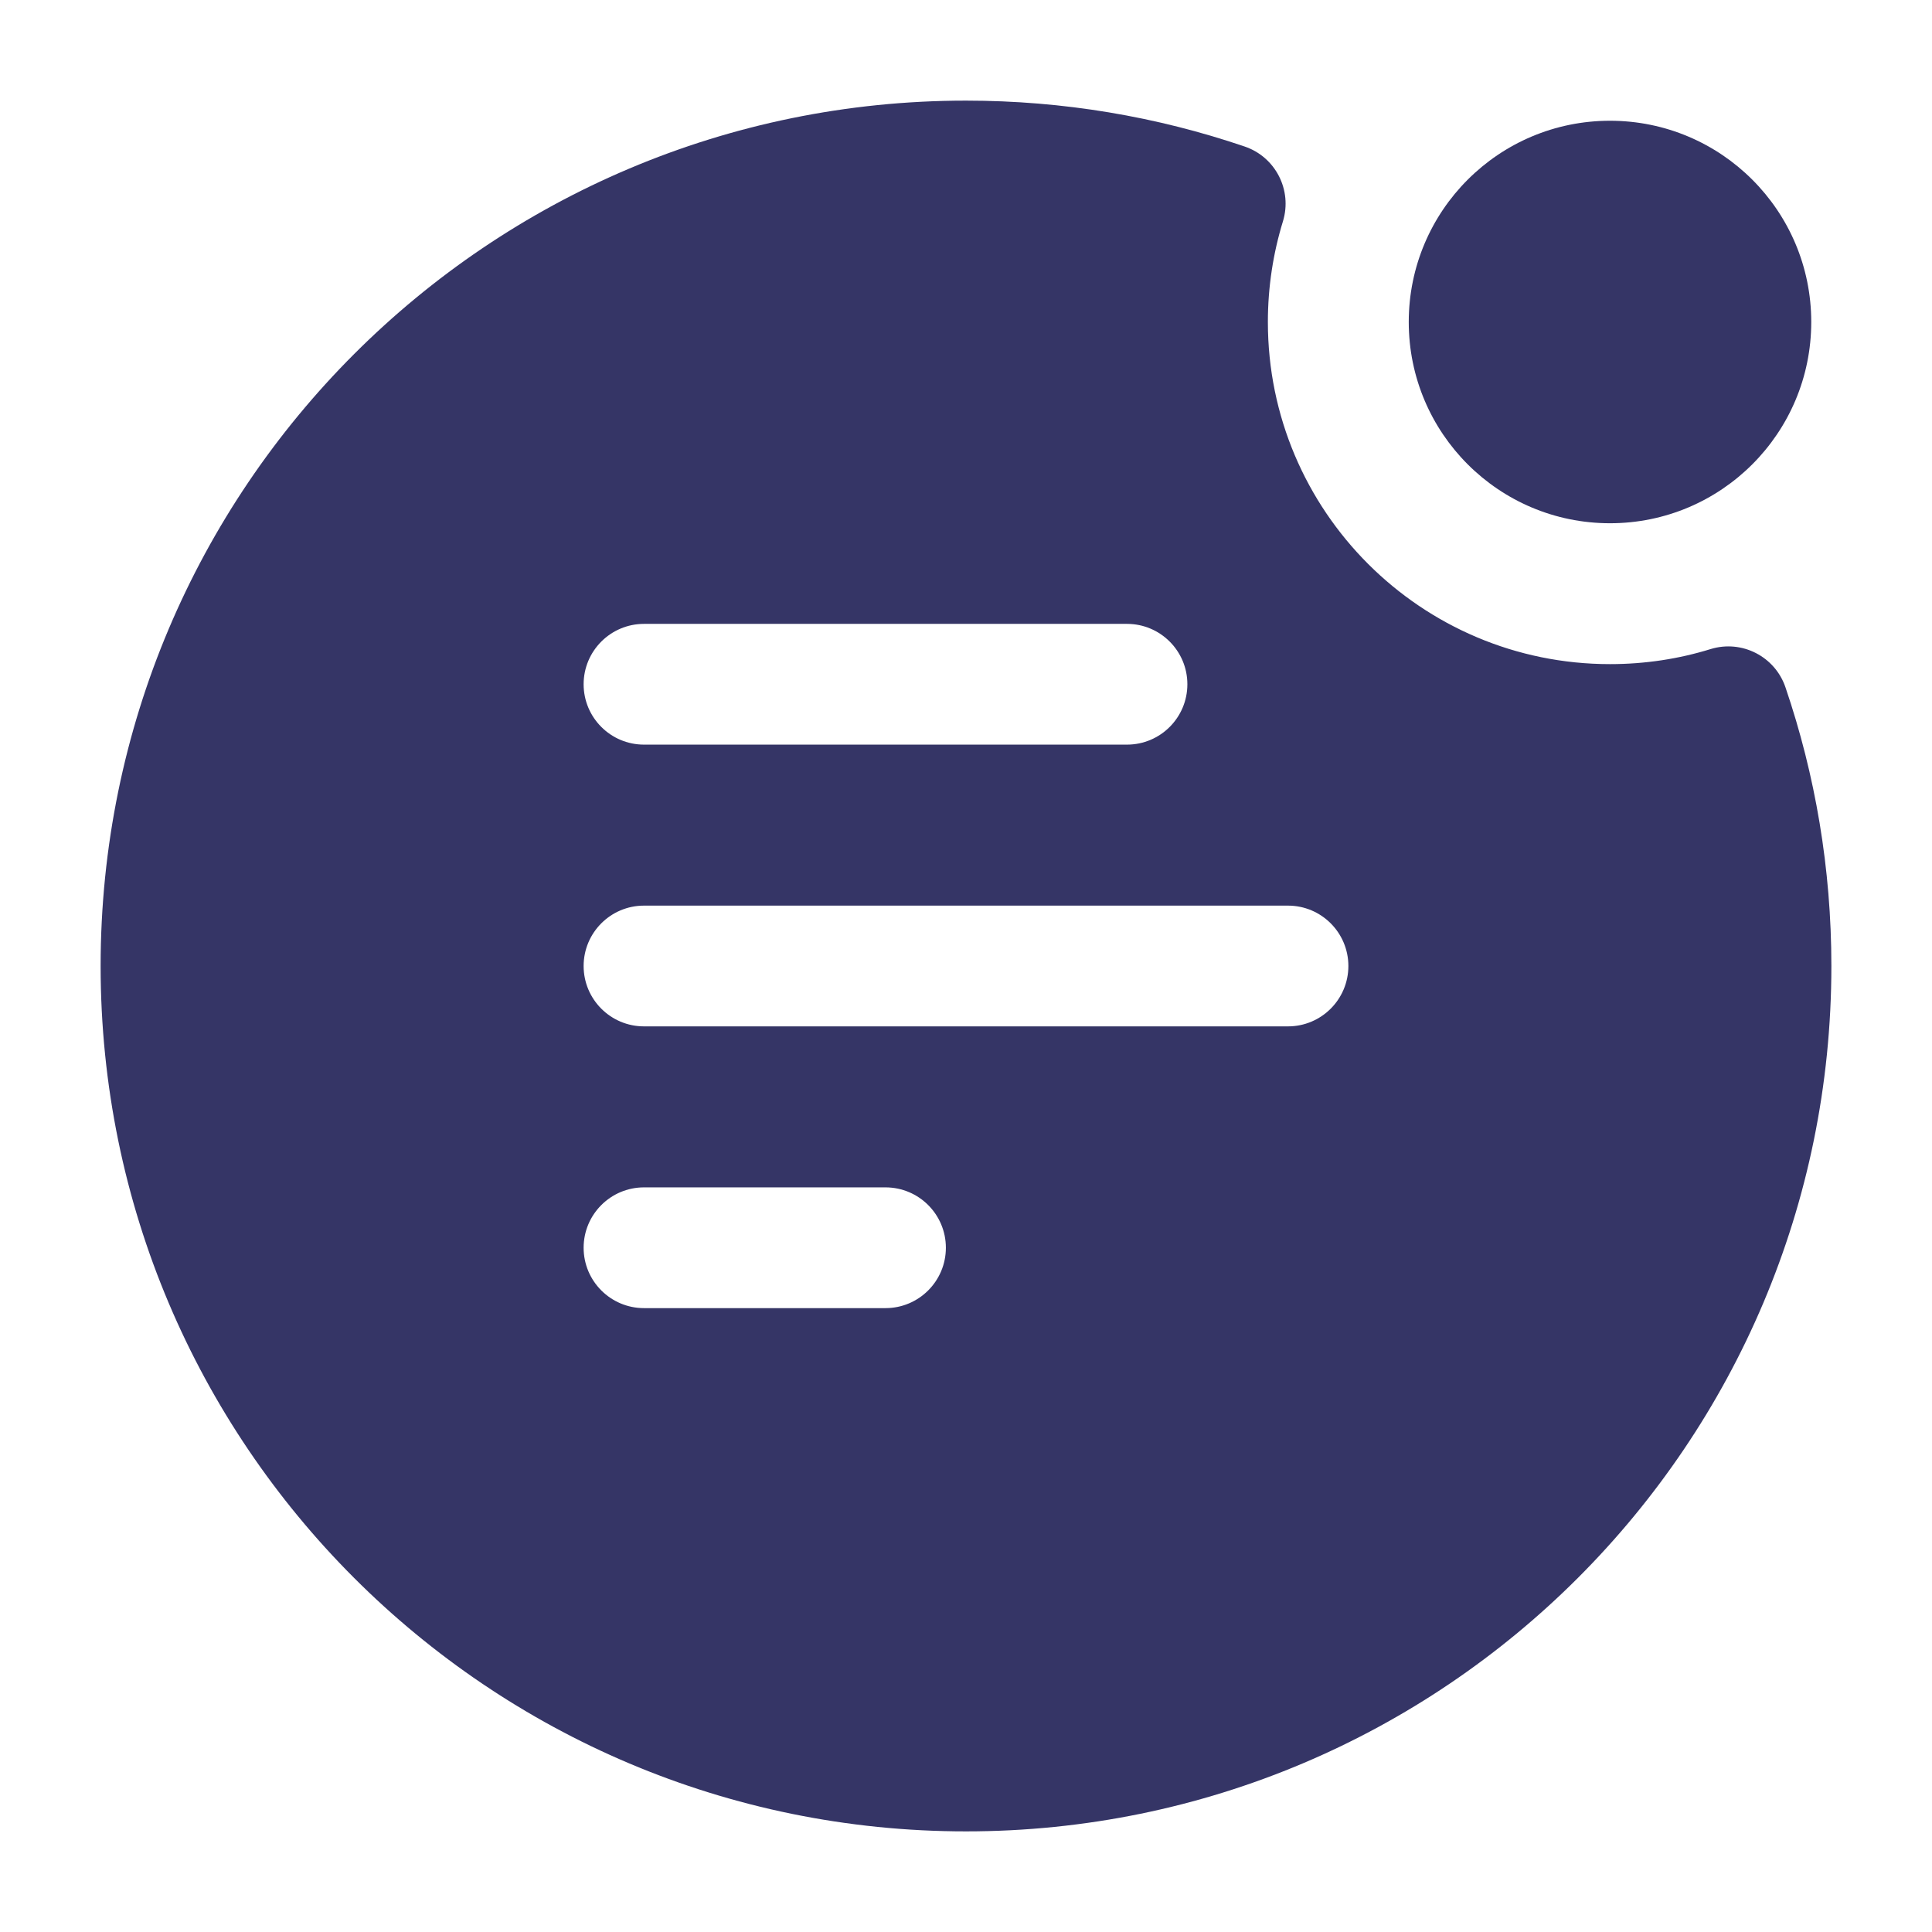 <svg width="24" height="24" viewBox="0 0 24 24" fill="none" xmlns="http://www.w3.org/2000/svg">
<path fill-rule="evenodd" clip-rule="evenodd" d="M1.25 12C1.25 6.063 6.063 1.25 12 1.25C13.21 1.25 14.374 1.45 15.461 1.82C15.845 1.95 16.056 2.362 15.937 2.75C15.816 3.144 15.75 3.564 15.75 4C15.75 6.347 17.653 8.25 20 8.25C20.436 8.25 20.856 8.185 21.25 8.063C21.638 7.944 22.05 8.155 22.18 8.539C22.55 9.626 22.75 10.79 22.75 12C22.75 17.937 17.937 22.75 12 22.75C6.063 22.75 1.25 17.937 1.25 12ZM8 9.25C7.586 9.25 7.25 8.914 7.25 8.5C7.25 8.086 7.586 7.75 8 7.75H14C14.414 7.75 14.75 8.086 14.75 8.5C14.75 8.914 14.414 9.25 14 9.25L8 9.25ZM7.25 12C7.25 12.414 7.586 12.75 8 12.75H16C16.414 12.75 16.75 12.414 16.75 12C16.75 11.586 16.414 11.25 16 11.25H8C7.586 11.25 7.25 11.586 7.25 12ZM8 16.25C7.586 16.25 7.25 15.914 7.25 15.5C7.25 15.086 7.586 14.75 8 14.75H11C11.414 14.75 11.75 15.086 11.75 15.5C11.75 15.914 11.414 16.25 11 16.25H8Z" fill="#353566"/>
<path d="M17.5 4C17.5 2.619 18.619 1.5 20 1.5C21.381 1.5 22.5 2.619 22.5 4C22.5 5.381 21.381 6.5 20 6.5C18.619 6.5 17.5 5.381 17.5 4Z" fill="#353566"/>
</svg>
